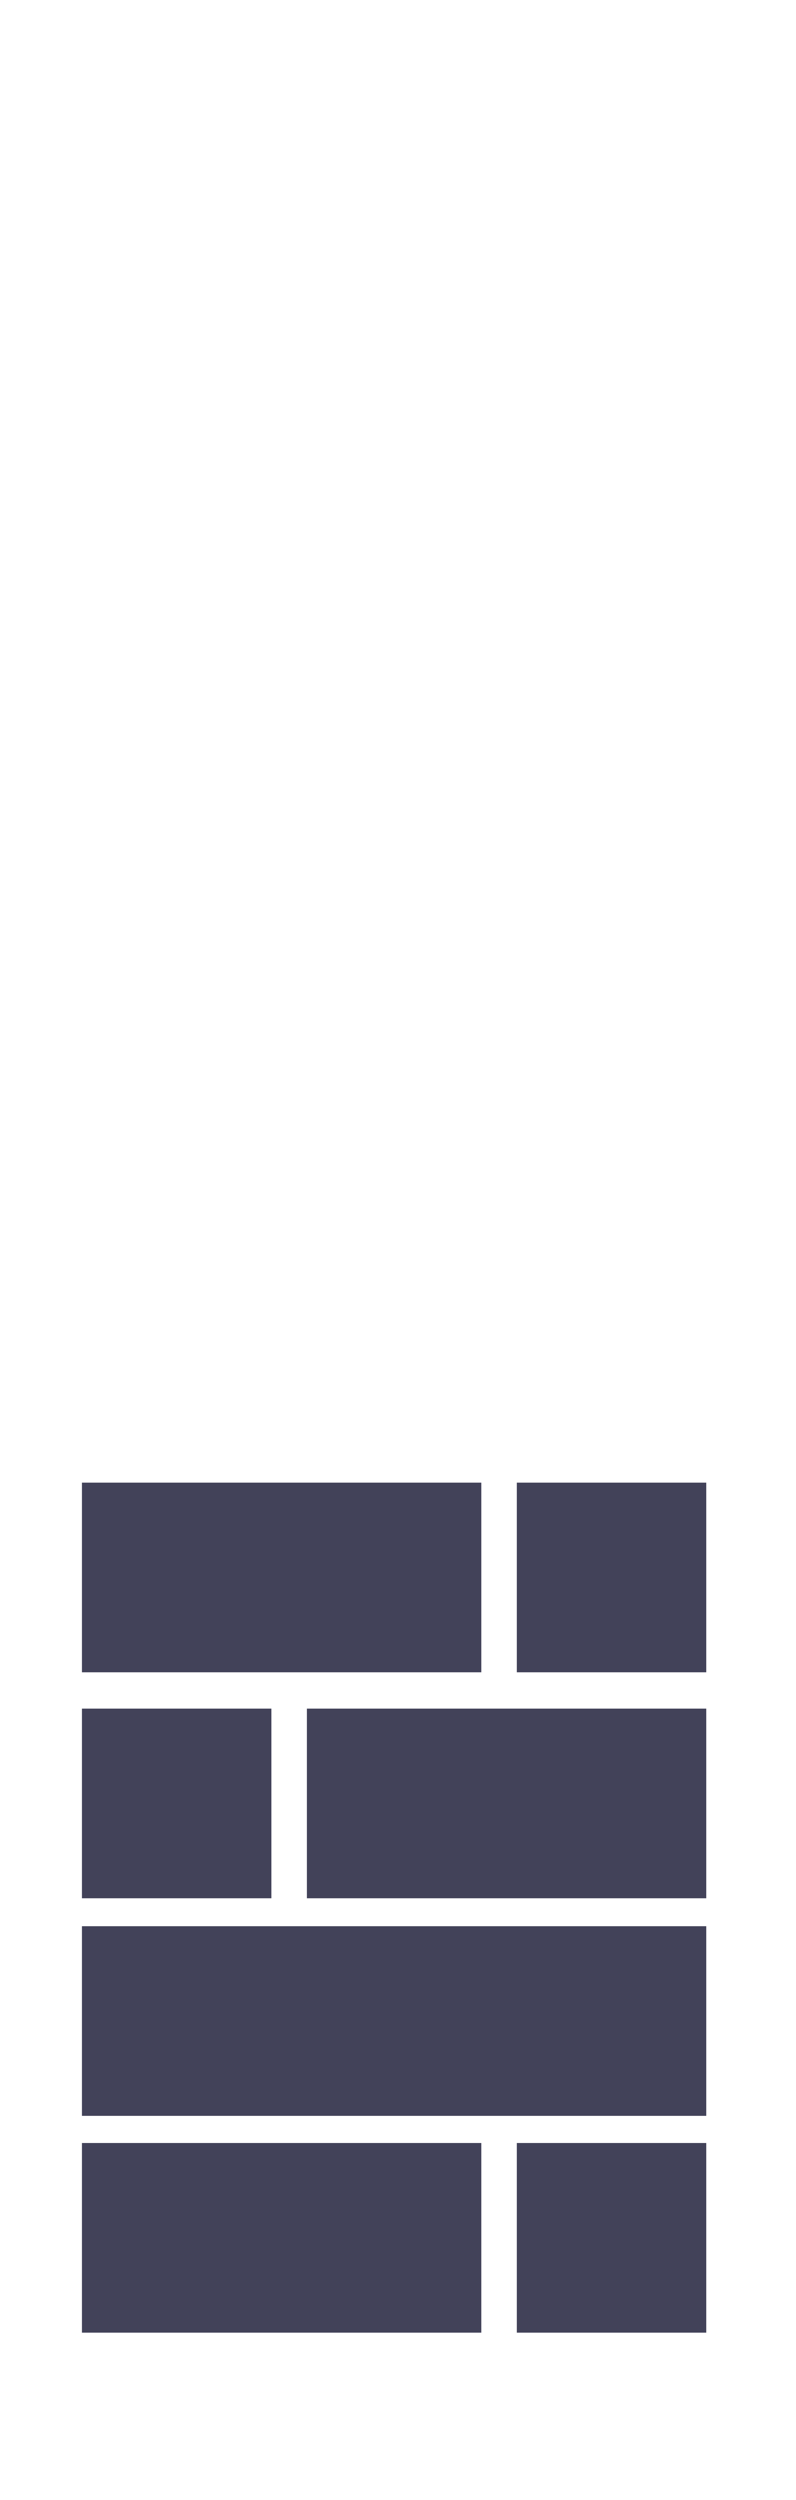 <svg version="1.1" id="Layer_1" xmlns="http://www.w3.org/2000/svg" xmlns:xlink="http://www.w3.org/1999/xlink" x="0px" y="0px" viewBox="-395 -584 408 1280" style="enable-background:new -395 -584 408 1280;" xml:space="preserve" class="tabletInner tablet">
	<style type="text/css">
		.st0{fill:#424259;}
	</style>
	<g class="tabletContent">
		<rect x="-353" y="175.1" class="st0" width="204.7" height="97.1"/>
		<rect x="-130.1" y="175.1" class="st0" width="97.1" height="97.1"/>
		<rect x="-353" y="290.8" class="st0" width="97.1" height="97.1"/>
		<rect x="-237.7" y="290.8" class="st0" width="204.7" height="97.1"/>
		<rect x="-353" y="402.2" class="st0" width="320" height="97.1"/>
		<rect x="-353" y="513.2" class="st0" width="204.7" height="97.1"/>
		<rect x="-130.1" y="513.2" class="st0" width="97.1" height="97.1"/>
	</g>
</svg>

